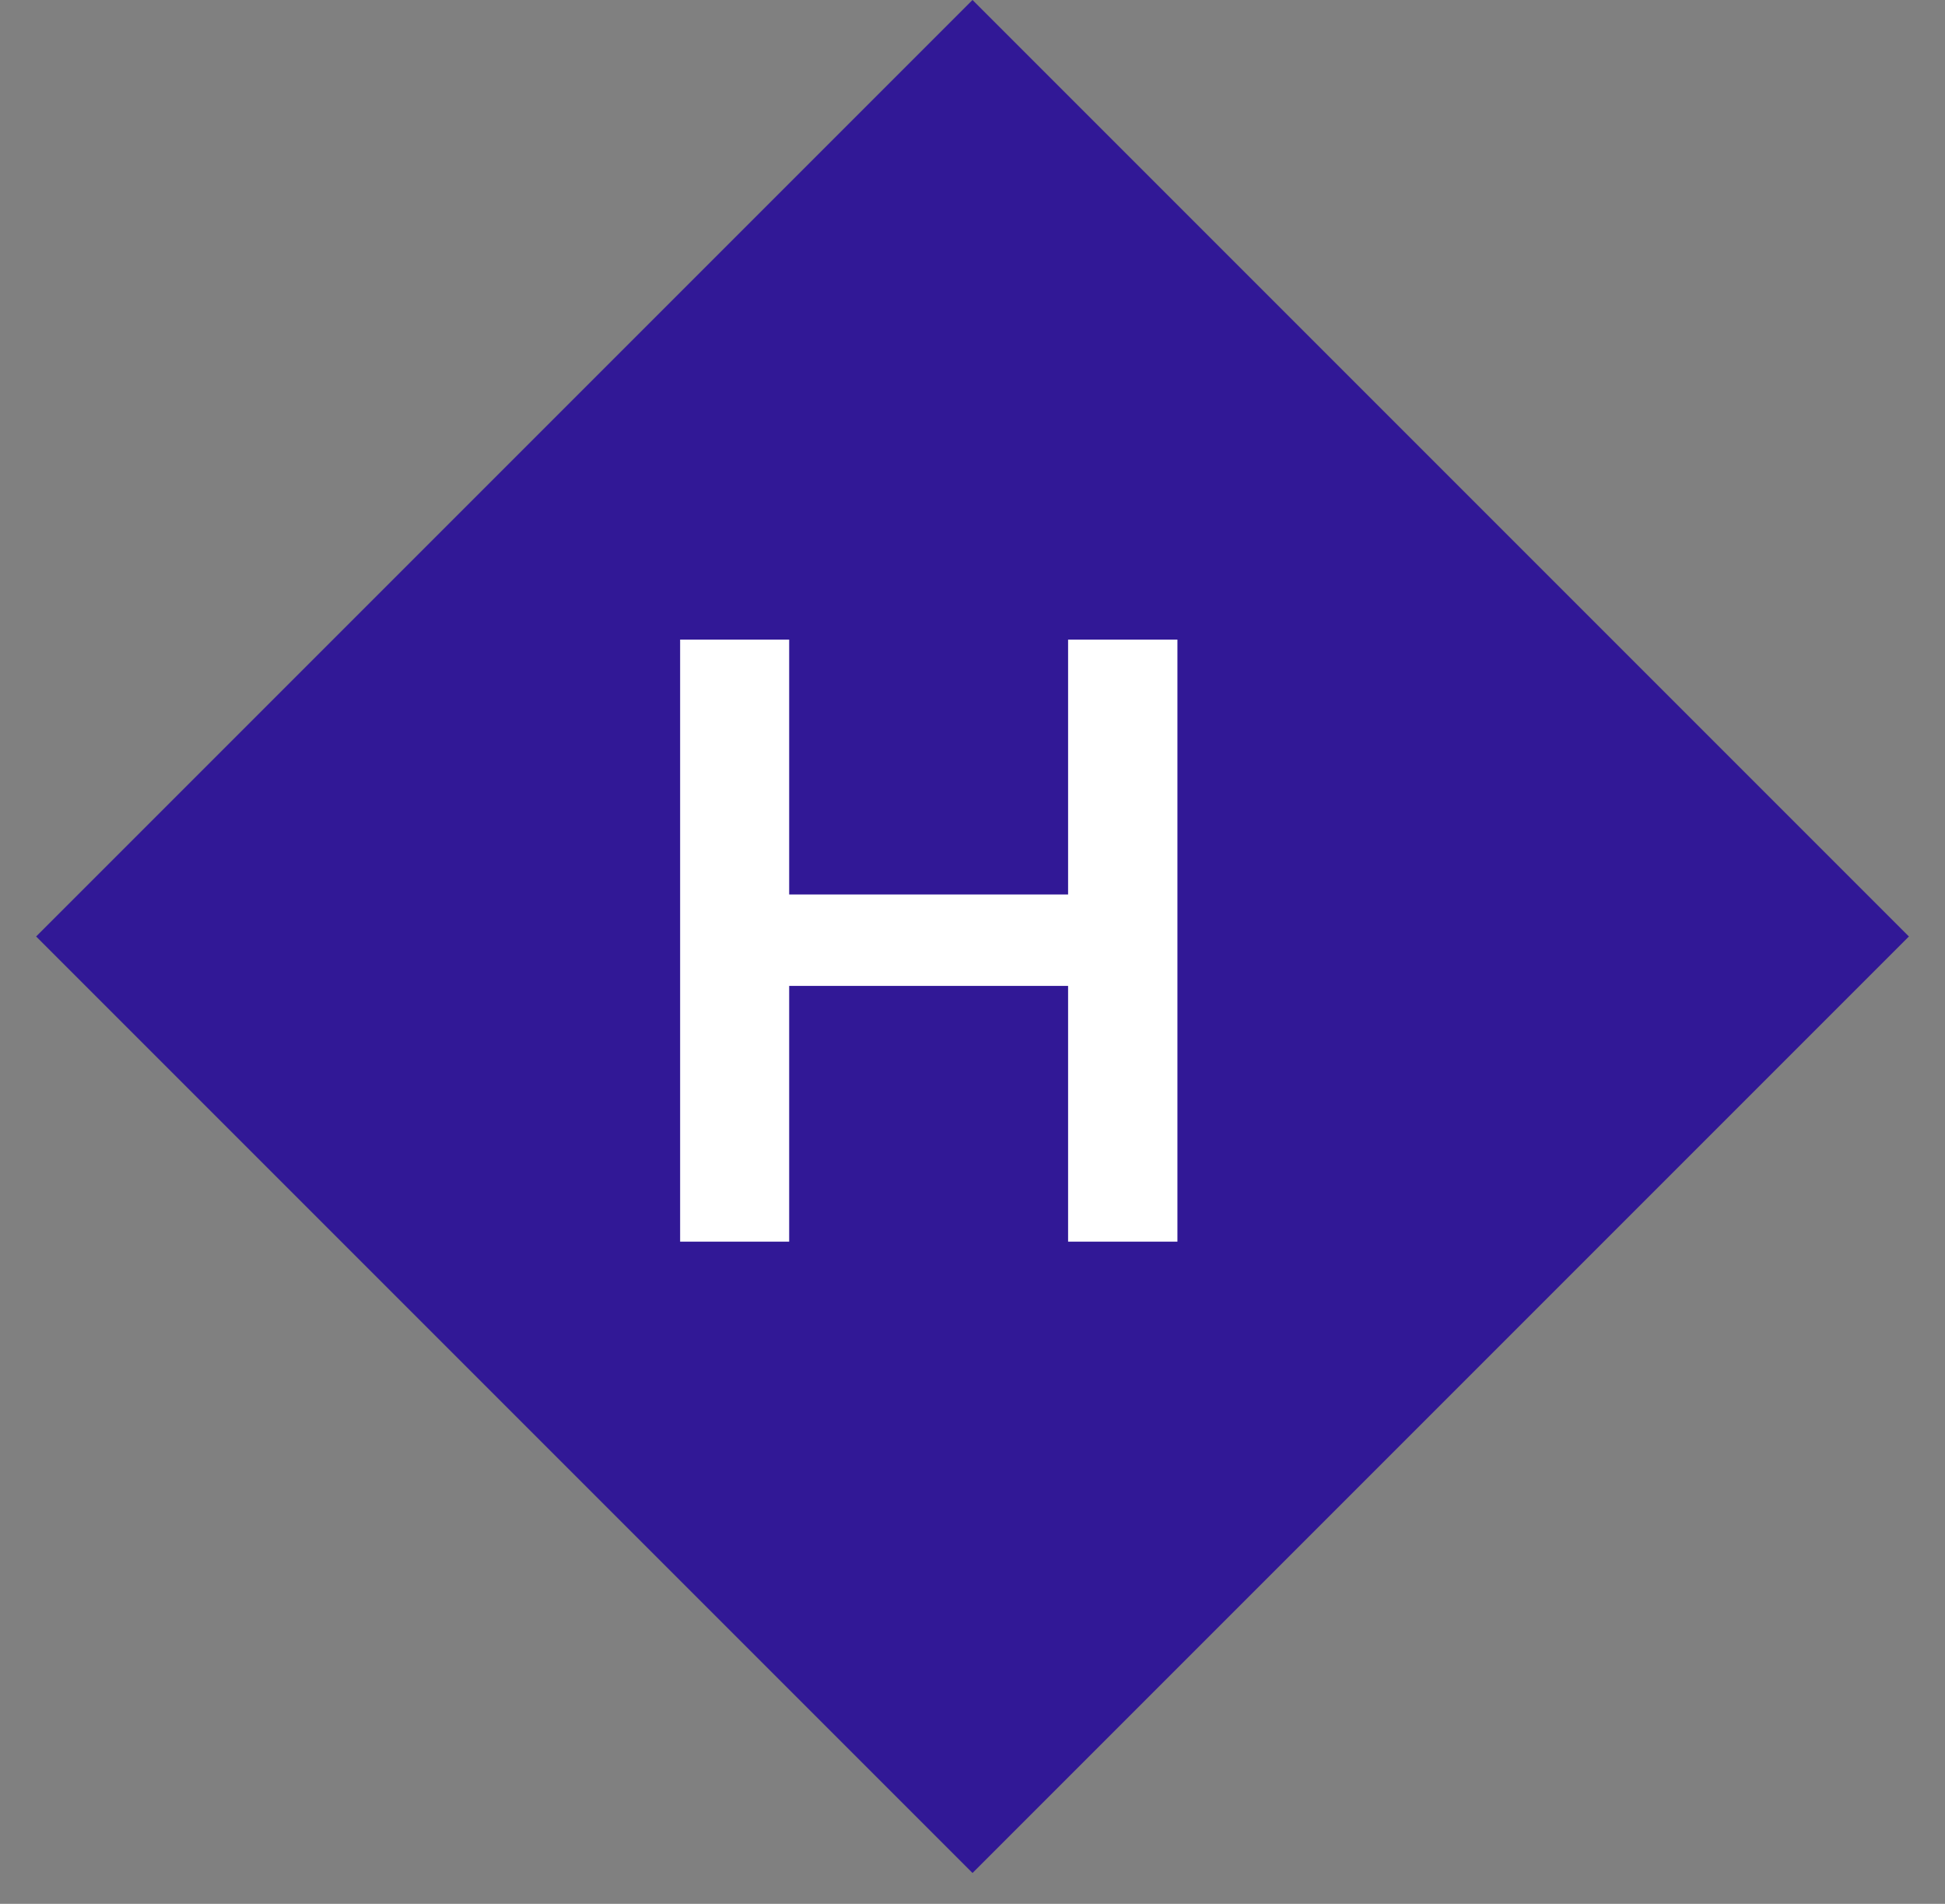 <svg width="47" height="46" viewBox="0 0 47 46" fill="none" xmlns="http://www.w3.org/2000/svg">
<rect x="0" y="0" width="47" height="46" fill="#808080" stroke="none"/>
<rect x="0.873" y="22.627" width="32" height="32" transform="rotate(-45 0.873 22.627)" fill="#311896"/>
<path d="M16.435 30V15.454H19.07V21.612H25.81V15.454H28.452V30H25.81V23.821H19.07V30H16.435Z" fill="white"/>
</svg>
